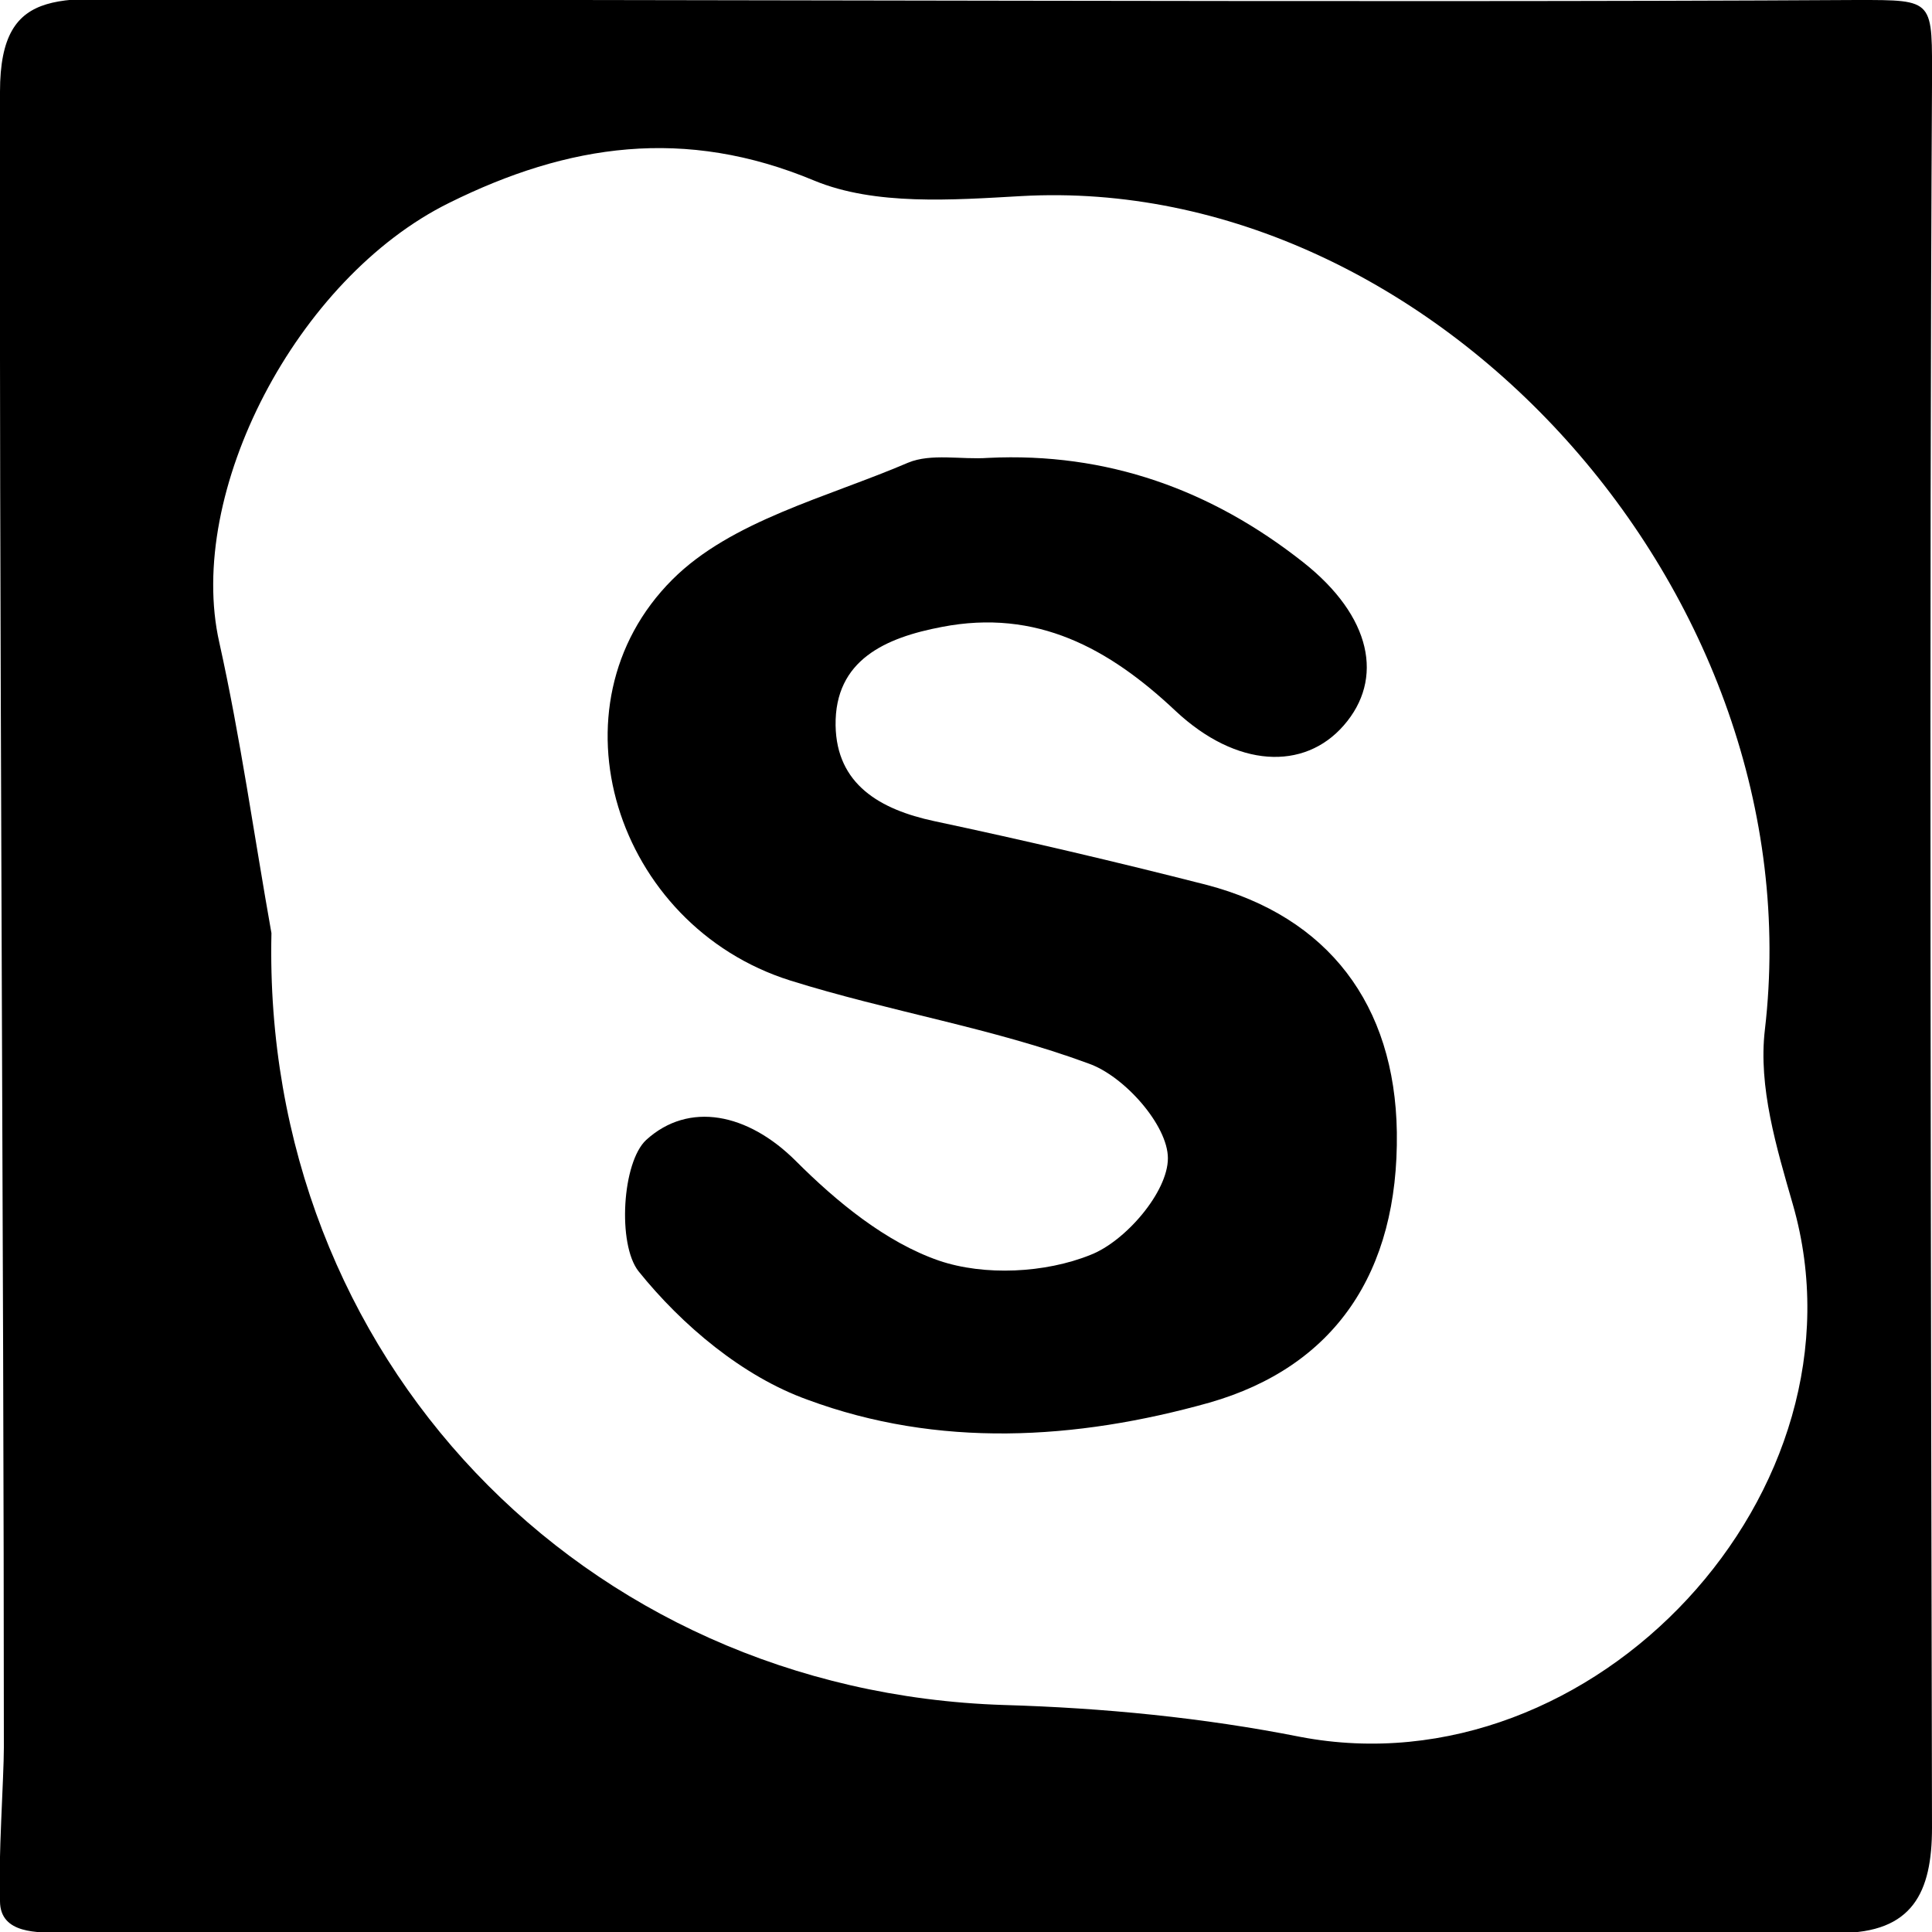 <?xml version="1.0" encoding="utf-8"?>
<!-- Generator: Adobe Illustrator 19.2.1, SVG Export Plug-In . SVG Version: 6.00 Build 0)  -->
<svg version="1.1" id="Слой_1" xmlns="http://www.w3.org/2000/svg" xmlns:xlink="http://www.w3.org/1999/xlink" x="0px" y="0px"
	 viewBox="0 0 200 200" style="enable-background:new 0 0 200 200;" xml:space="preserve">
<g>
	<path d="M0,196.8c-0.2-4.1,0.4-12.8,0.4-15.9C0.4,129.8-0.1,60.6,0,9.5C0-2,6.8,0,18.2,0c51.1-0.1,122.9,0.3,174,0
		c8.2,0,7.8-0.1,7.8,8.8c-0.3,51.8-0.1,128.6,0,180.4c0,6.7-2,10.9-9.6,10.9c-53.2-0.2-131.1,0-184.3,0C4.1,200,0,200.3,0,196.8z
		 M28.1,96.6c-1,43.8,32.1,78.5,75.8,79.9c10.3,0.3,20.6,1.3,30.7,3.3c30.4,5.8,59.5-25.5,51-55.1c-1.7-5.9-3.6-12.2-2.9-18.1
		c5.3-45.3-34.4-88.7-77-86.3c-7.1,0.4-15.1,1-21.4-1.6c-13.4-5.6-25.5-3.8-37.8,2.3C30.7,28.8,19.2,51,22.7,66.5
		C24.9,76.4,26.3,86.5,28.1,96.6z"/>
	<path d="M102.3,47.4c12.3-0.6,23.1,3.3,32.6,10.8c7.1,5.6,8.4,12.1,4.2,16.9c-4.1,4.7-11.1,4.4-17.4-1.5
		c-6.9-6.5-14.4-10.6-24.2-8.7c-5.8,1.1-11.1,3.4-11,10.2c0.1,6.1,4.6,8.7,10.2,9.9c9.4,2,18.8,4.2,28.2,6.6
		c12.6,3.3,19.5,12.4,19.7,25.6c0.2,14.6-6.5,24.3-19.4,28c-13.9,3.9-28.1,4.7-41.6-0.3c-6.7-2.4-13-7.7-17.5-13.3
		c-2.2-2.8-1.7-11.3,0.8-13.6c4.4-4,10.5-2.8,15.5,2.2c4.2,4.2,9.3,8.4,14.8,10.3c4.7,1.6,11,1.3,15.7-0.6c3.6-1.4,8-6.5,8-10
		c0-3.4-4.5-8.5-8.2-9.8c-10-3.7-20.7-5.4-30.9-8.6C63.7,95.8,56.5,73.1,69.6,60c6.1-6.1,16-8.5,24.4-12.1
		C96.4,46.9,99.5,47.6,102.3,47.4z"/>
</g>
</svg>
